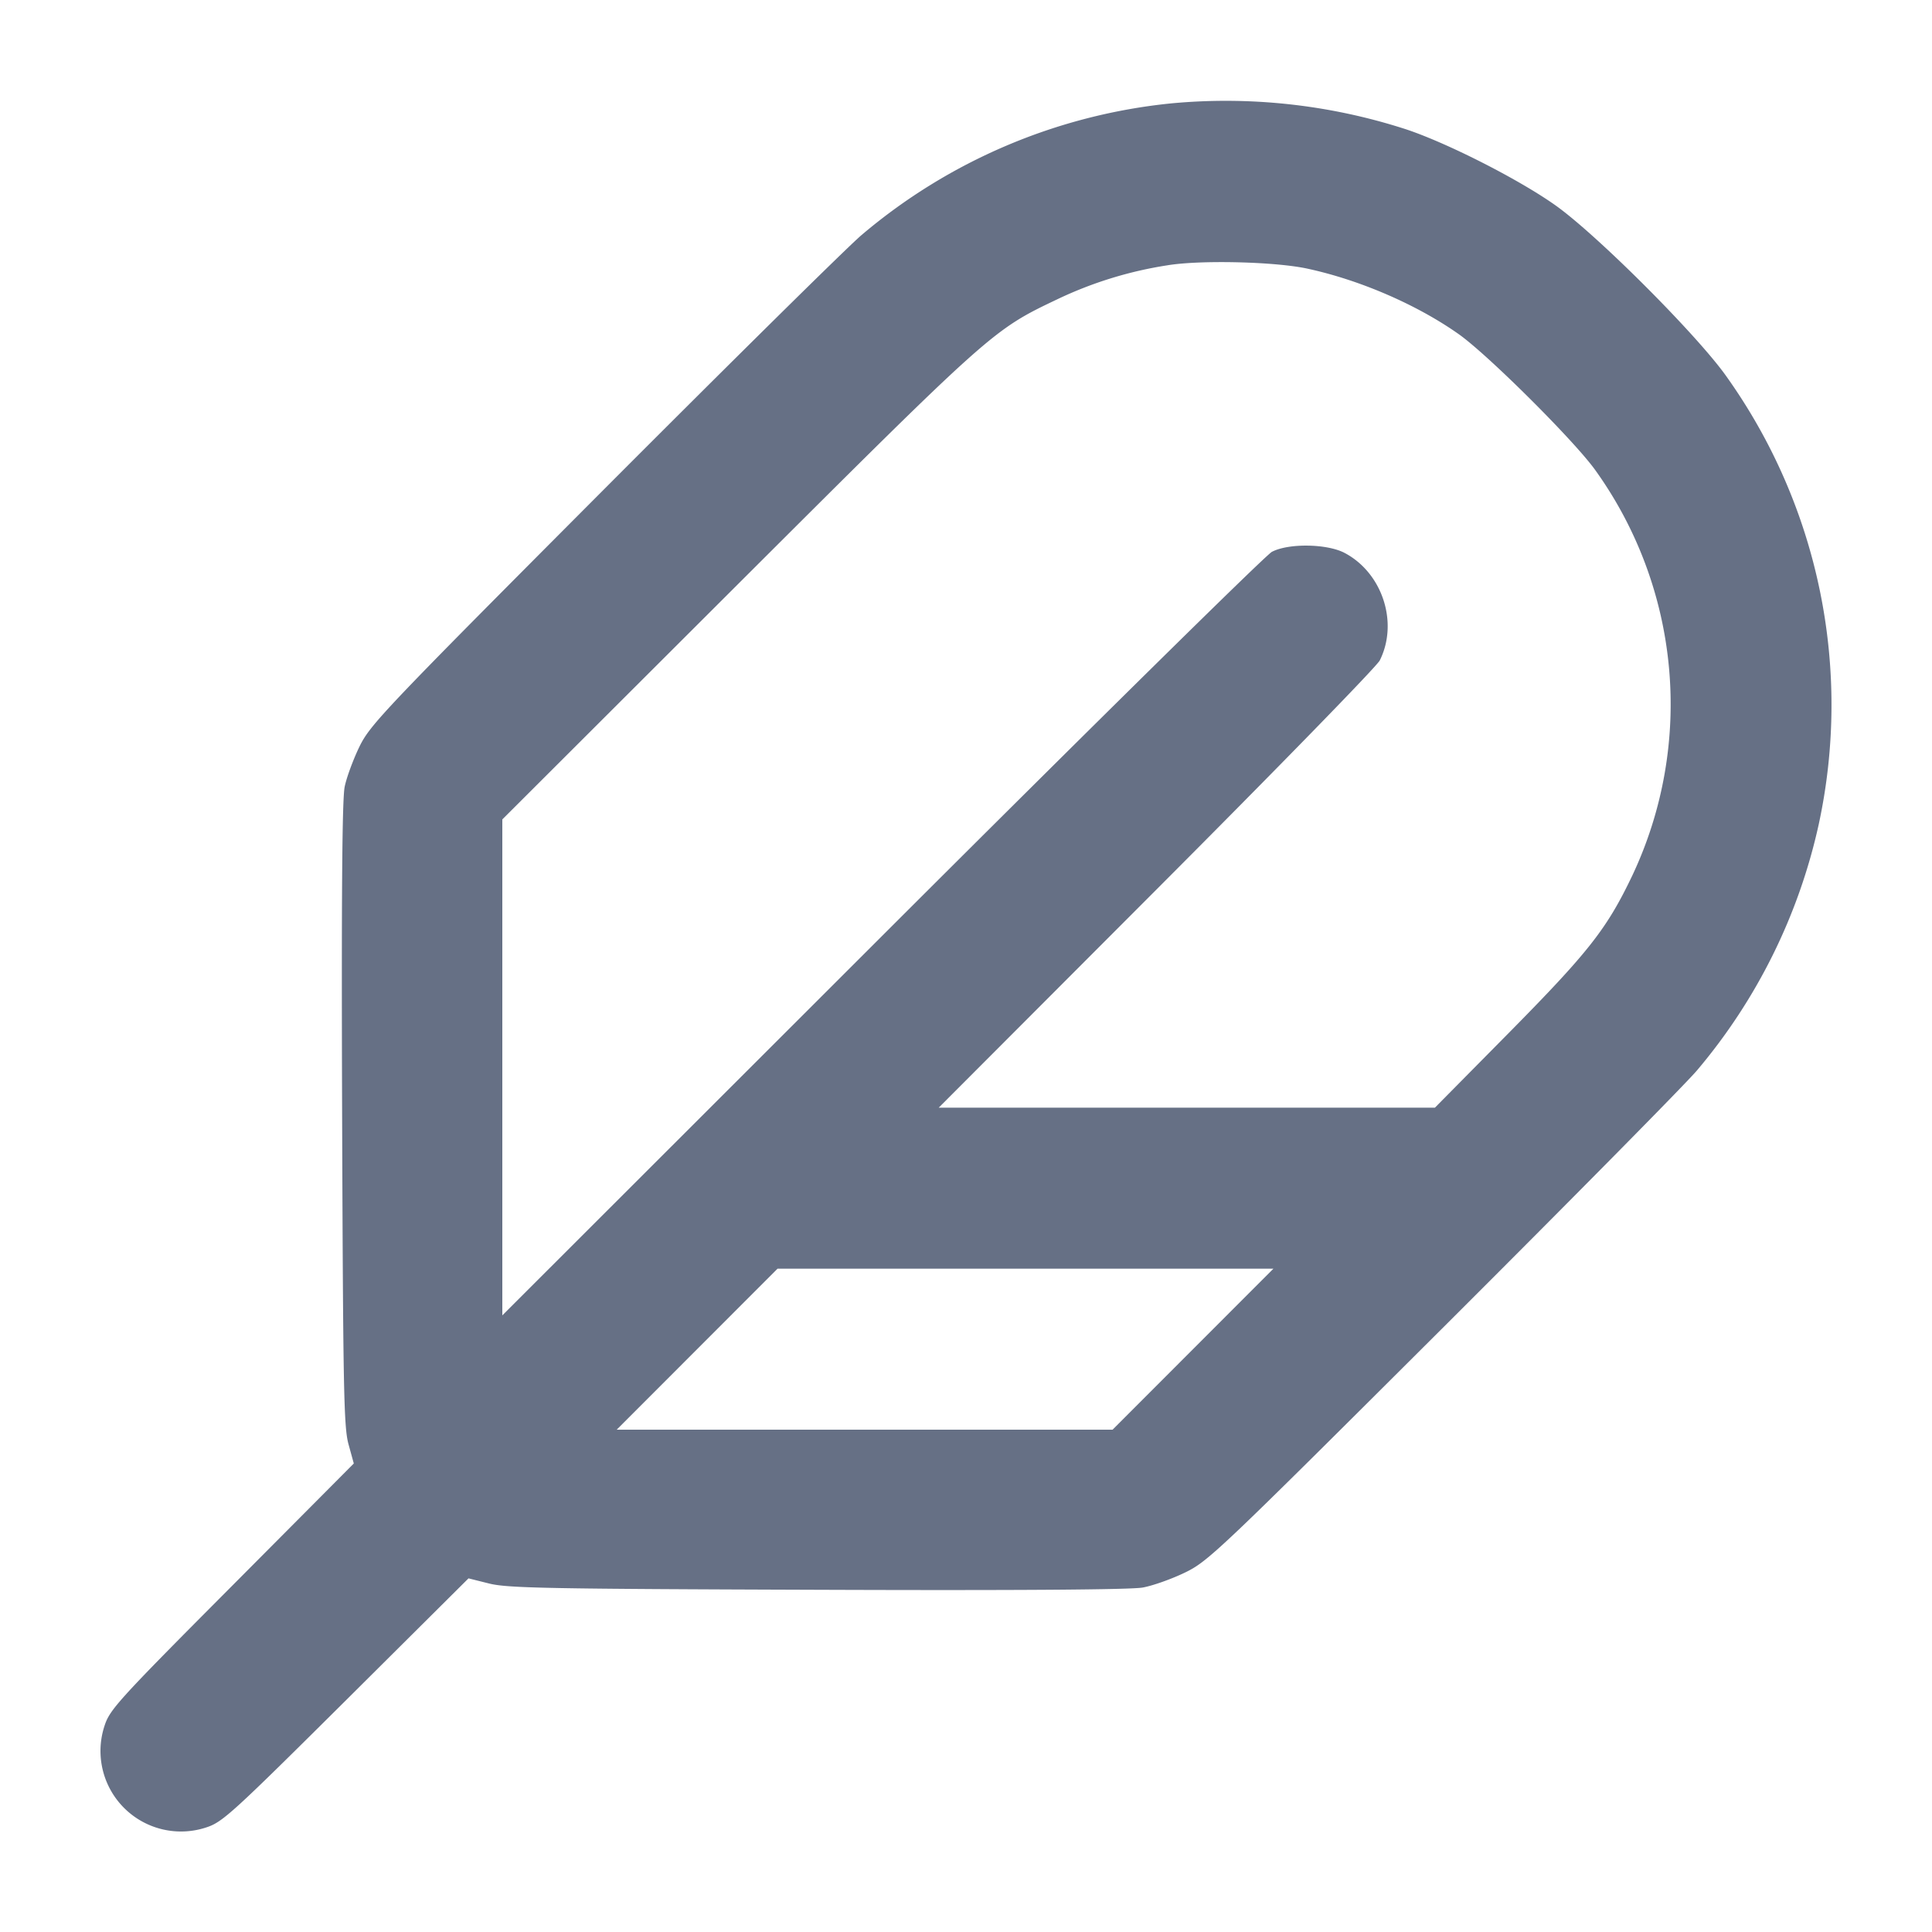 <svg width="24" height="24" fill="none" xmlns="http://www.w3.org/2000/svg"><path d="M14.551 1.284A7.034 7.034 0 0 0 10.7 2.922c-.176.15-1.618 1.574-3.205 3.165-2.716 2.725-2.892 2.91-3.027 3.182-.078.16-.162.386-.186.503-.032.15-.041 1.358-.032 4.071.012 3.432.021 3.883.079 4.097l.066.24-1.512 1.52c-1.405 1.411-1.518 1.535-1.583 1.734A1 1 0 0 0 2.565 22.7c.2-.065.322-.177 1.735-1.581l1.52-1.512.26.065c.228.056.725.066 4.075.077 2.483.009 3.893-.001 4.04-.028.124-.022.36-.106.525-.186.288-.139.414-.259 3.193-3.03 1.591-1.587 3.015-3.029 3.165-3.205a7.09 7.09 0 0 0 1.515-3.06 7.029 7.029 0 0 0-1.144-5.56c-.358-.51-1.613-1.766-2.129-2.131-.462-.327-1.366-.785-1.873-.949a7.265 7.265 0 0 0-2.896-.316m1.689 2.053c.65.14 1.359.446 1.878.812.36.253 1.431 1.319 1.697 1.688a4.987 4.987 0 0 1 .465 5.033c-.317.666-.542.953-1.536 1.96l-.919.93h-6.164l2.705-2.71c1.488-1.491 2.737-2.771 2.774-2.846.235-.469.033-1.087-.436-1.335-.217-.115-.696-.123-.904-.014-.077.04-2.259 2.191-4.85 4.779L6.24 16.34v-6.161l2.93-2.925c3.154-3.147 3.161-3.154 3.966-3.537a4.91 4.91 0 0 1 1.364-.421c.408-.068 1.338-.046 1.74.041M14.82 16.76l-.999 1h-6.16l.999-1 .999-1h6.16l-.999 1" fill="#667085" fill-rule="evenodd"/></svg>